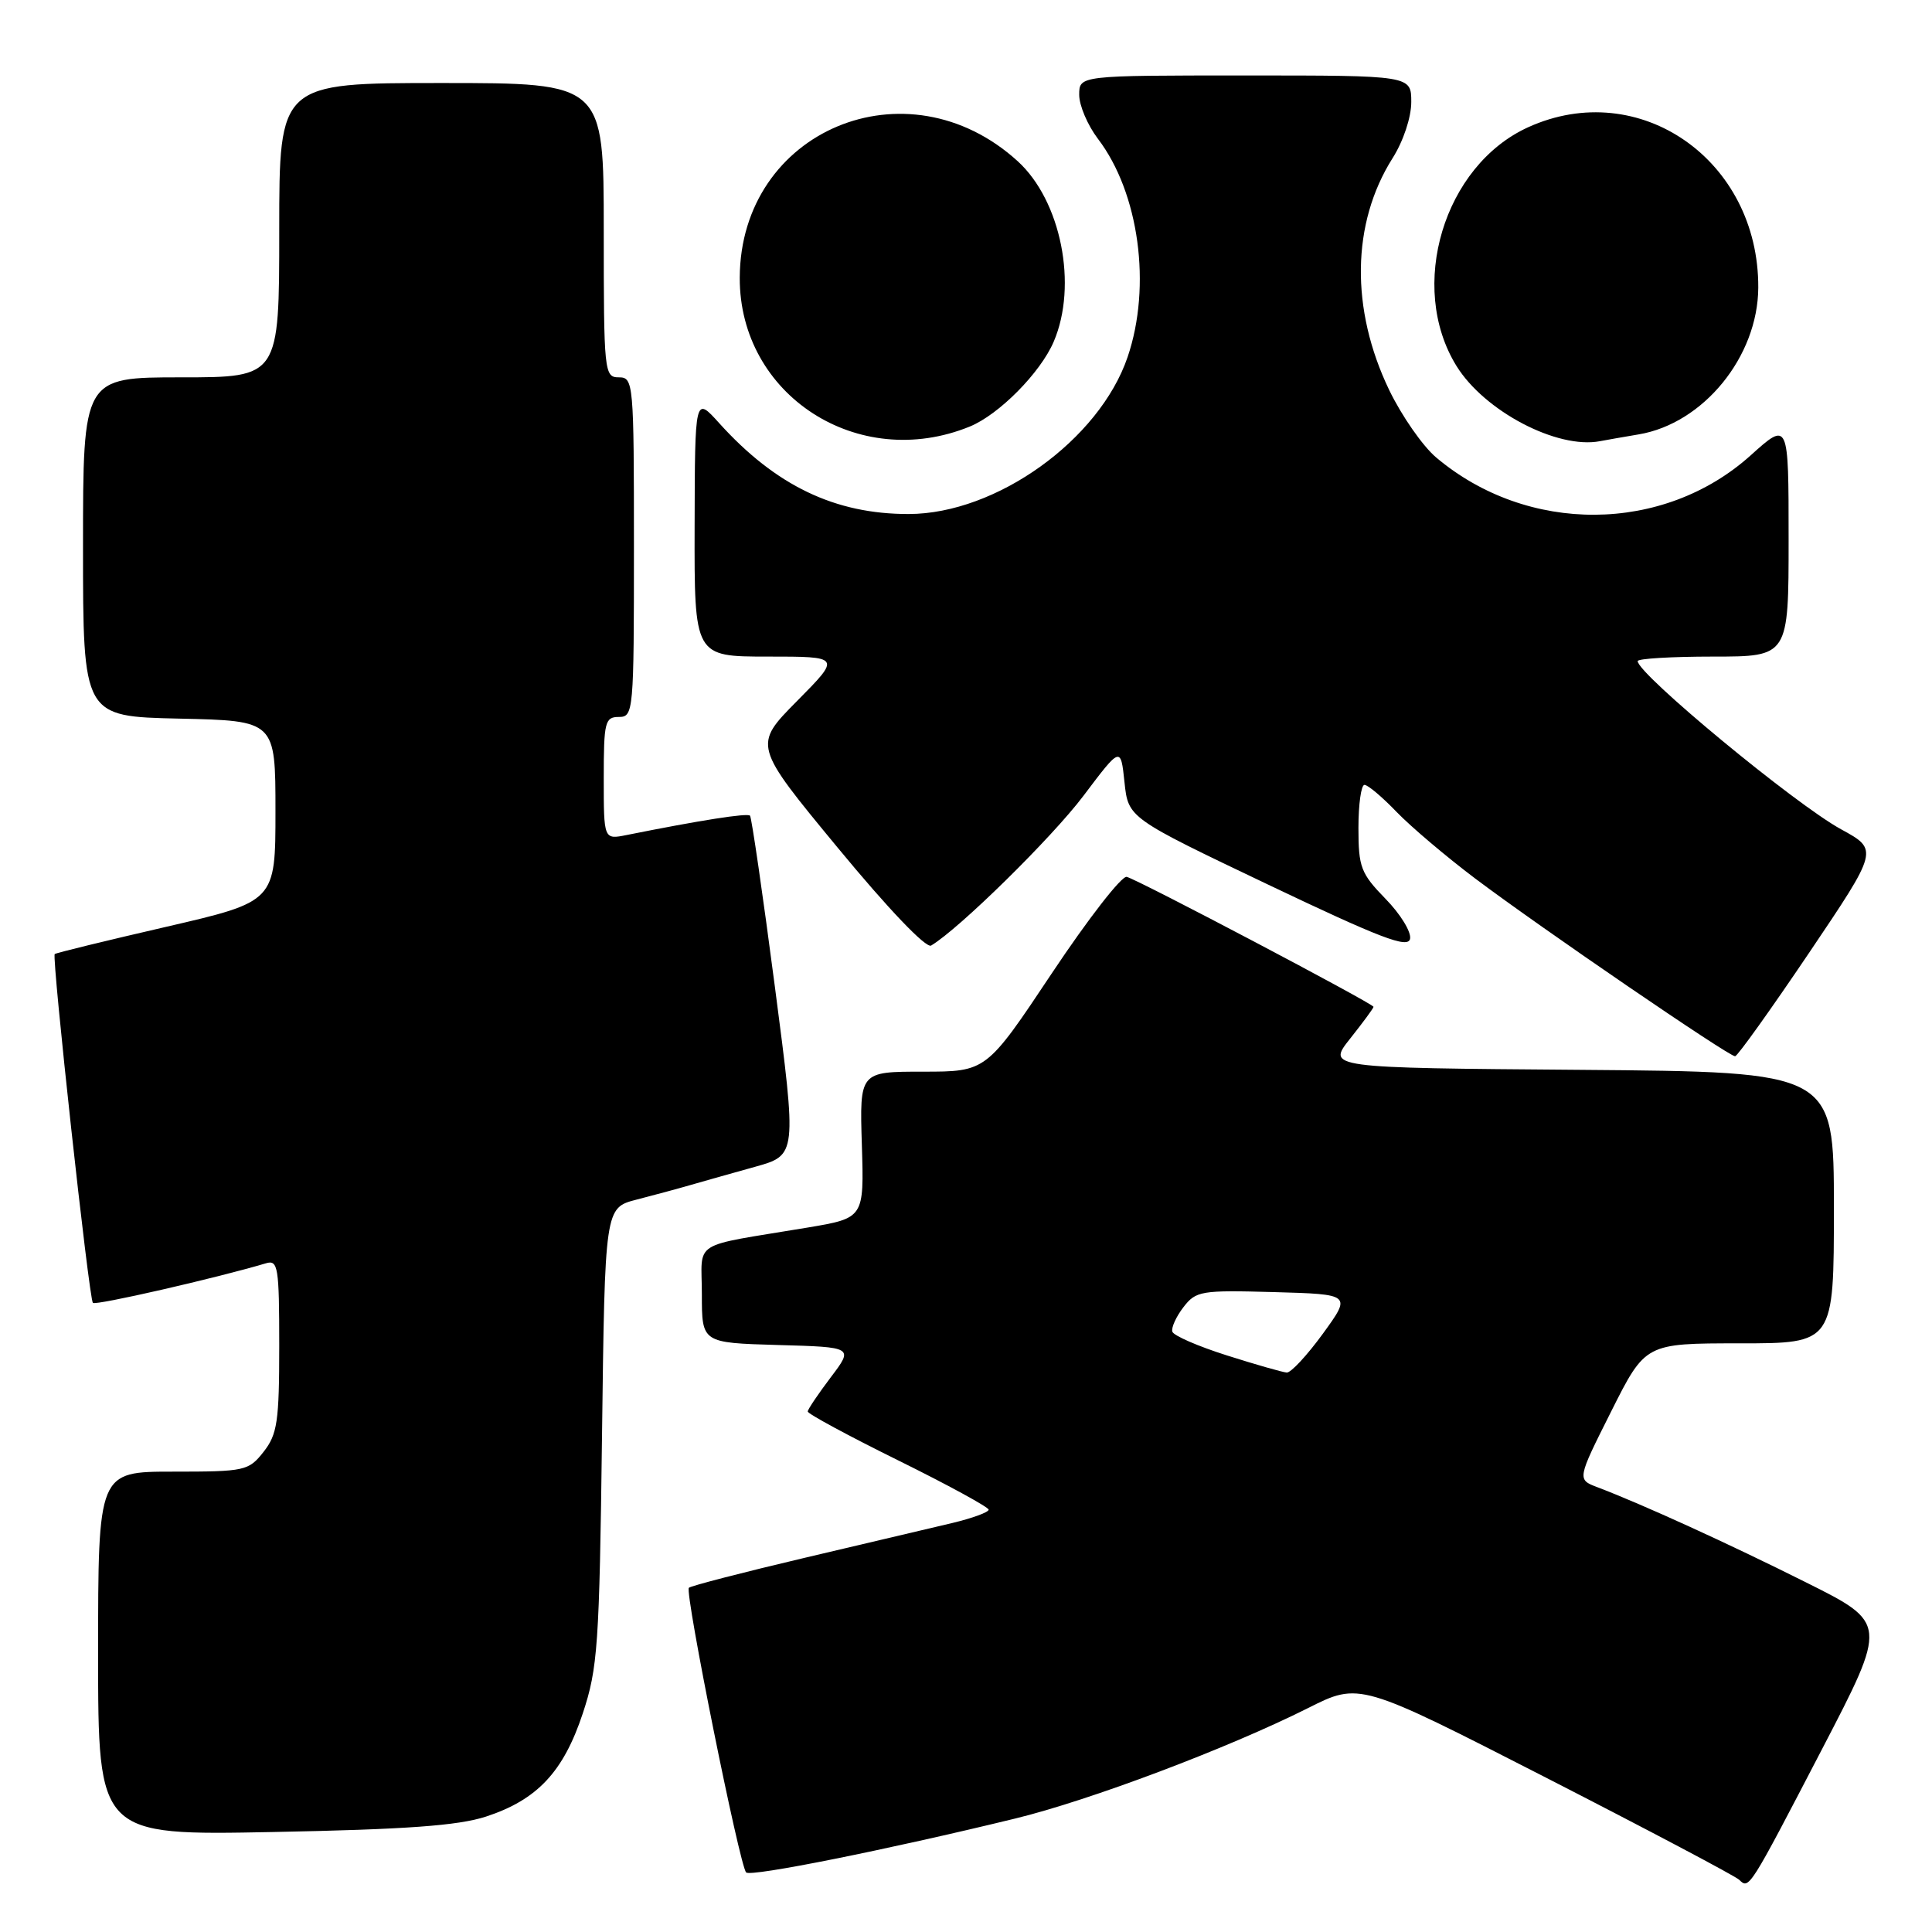 <?xml version="1.0" encoding="UTF-8" standalone="no"?>
<!DOCTYPE svg PUBLIC "-//W3C//DTD SVG 1.1//EN" "http://www.w3.org/Graphics/SVG/1.1/DTD/svg11.dtd" >
<svg xmlns="http://www.w3.org/2000/svg" xmlns:xlink="http://www.w3.org/1999/xlink" version="1.1" viewBox="0 0 256 256">
 <g >
 <path fill="currentColor"
d=" M 241.42 231.79 C 250.11 215.07 250.11 215.07 239.30 209.67 C 229.05 204.54 217.63 199.33 211.68 197.07 C 208.96 196.04 208.96 196.04 213.49 187.02 C 218.02 178.00 218.02 178.00 230.51 178.00 C 243.00 178.00 243.00 178.00 243.00 160.01 C 243.00 142.03 243.00 142.03 209.41 141.76 C 175.82 141.50 175.82 141.50 178.91 137.61 C 180.61 135.47 182.00 133.58 182.00 133.41 C 182.00 133.00 150.86 116.59 149.30 116.19 C 148.64 116.01 144.18 121.75 139.39 128.94 C 130.69 142.00 130.69 142.00 122.30 142.00 C 113.90 142.00 113.90 142.00 114.20 151.70 C 114.50 161.40 114.50 161.40 107.00 162.66 C 91.29 165.28 93.00 164.20 93.00 171.51 C 93.00 177.93 93.00 177.93 103.06 178.22 C 113.11 178.50 113.11 178.50 110.08 182.50 C 108.42 184.70 107.04 186.74 107.03 187.03 C 107.01 187.33 112.40 190.24 119.00 193.50 C 125.60 196.76 131.00 199.71 131.00 200.04 C 131.00 200.38 128.86 201.16 126.25 201.79 C 123.64 202.41 114.80 204.49 106.62 206.42 C 98.43 208.35 91.53 210.14 91.28 210.39 C 90.70 210.97 98.01 247.28 98.87 248.11 C 99.50 248.72 117.51 245.11 134.50 240.97 C 144.41 238.56 162.72 231.65 173.32 226.33 C 180.14 222.90 180.14 222.90 204.82 235.53 C 218.39 242.48 229.93 248.58 230.45 249.08 C 231.77 250.36 231.72 250.44 241.42 231.79 Z  M 64.39 240.71 C 71.17 238.49 74.65 234.80 77.22 227.04 C 79.21 221.04 79.42 218.02 79.77 190.27 C 80.15 160.04 80.15 160.04 84.33 158.96 C 86.62 158.37 89.85 157.50 91.50 157.02 C 93.15 156.54 96.99 155.46 100.04 154.61 C 105.59 153.06 105.59 153.06 102.68 130.78 C 101.08 118.53 99.59 108.31 99.38 108.08 C 99.04 107.71 92.83 108.68 83.01 110.65 C 80.00 111.25 80.00 111.25 80.00 103.13 C 80.00 95.67 80.16 95.00 82.00 95.00 C 83.94 95.00 84.00 94.33 84.00 72.50 C 84.00 50.67 83.94 50.00 82.00 50.00 C 80.07 50.00 80.00 49.33 80.00 30.50 C 80.00 11.00 80.00 11.00 58.50 11.00 C 37.00 11.00 37.00 11.00 37.00 30.50 C 37.00 50.00 37.00 50.00 24.00 50.00 C 11.00 50.00 11.00 50.00 11.00 72.47 C 11.00 94.94 11.00 94.94 23.75 95.22 C 36.50 95.50 36.50 95.50 36.50 107.48 C 36.50 119.46 36.50 119.46 22.01 122.81 C 14.04 124.65 7.39 126.27 7.25 126.42 C 6.84 126.83 11.79 172.13 12.31 172.64 C 12.68 173.01 28.56 169.38 35.25 167.39 C 36.84 166.91 37.00 167.88 37.00 178.30 C 37.00 188.35 36.75 190.05 34.93 192.37 C 32.94 194.90 32.46 195.00 22.93 195.00 C 13.00 195.00 13.00 195.00 13.00 219.11 C 13.00 243.21 13.00 243.21 36.25 242.75 C 53.80 242.41 60.70 241.91 64.39 240.71 Z  M 239.71 126.26 C 248.92 112.60 248.92 112.60 243.96 109.89 C 237.85 106.55 217.00 89.31 217.00 87.60 C 217.00 87.27 221.50 87.00 227.00 87.00 C 237.00 87.00 237.00 87.00 237.00 71.41 C 237.00 55.81 237.00 55.81 231.97 60.34 C 220.41 70.73 202.39 70.84 190.28 60.60 C 188.51 59.10 185.72 55.09 184.08 51.69 C 178.92 40.97 179.08 29.59 184.51 20.98 C 185.95 18.71 187.00 15.55 187.00 13.52 C 187.00 10.00 187.00 10.00 165.00 10.00 C 143.00 10.00 143.00 10.00 143.00 12.57 C 143.00 13.98 144.12 16.60 145.48 18.39 C 150.94 25.55 152.62 37.90 149.41 47.32 C 145.67 58.29 132.01 68.09 120.42 68.11 C 110.65 68.13 102.78 64.36 95.29 56.06 C 92.08 52.50 92.08 52.50 92.04 69.75 C 92.00 87.00 92.00 87.00 101.72 87.00 C 111.44 87.00 111.44 87.00 105.62 92.88 C 99.80 98.76 99.80 98.76 111.03 112.36 C 117.68 120.42 122.71 125.69 123.38 125.29 C 127.09 123.08 139.38 111.00 143.57 105.44 C 148.50 98.90 148.50 98.90 149.00 103.64 C 149.50 108.38 149.50 108.38 168.00 117.20 C 182.94 124.32 186.57 125.71 186.84 124.40 C 187.03 123.51 185.57 121.12 183.59 119.10 C 180.32 115.74 180.00 114.91 180.00 109.71 C 180.00 106.57 180.36 104.00 180.80 104.00 C 181.25 104.00 183.16 105.61 185.05 107.58 C 186.95 109.55 191.65 113.53 195.50 116.43 C 204.25 123.01 229.12 140.01 229.91 139.96 C 230.24 139.93 234.64 133.77 239.71 126.26 Z  M 128.50 56.52 C 132.37 54.94 137.86 49.39 139.62 45.28 C 142.83 37.80 140.60 26.60 134.85 21.36 C 120.19 8.01 98.10 17.27 98.02 36.79 C 97.96 52.36 113.71 62.56 128.50 56.52 Z  M 217.13 57.56 C 225.71 56.12 232.93 47.26 232.98 38.12 C 233.06 21.21 217.22 10.17 202.49 16.86 C 191.31 21.94 186.49 37.97 192.99 48.49 C 196.69 54.48 206.34 59.54 212.00 58.46 C 212.82 58.30 215.13 57.90 217.13 57.56 Z  M 162.57 179.60 C 158.75 178.39 155.50 176.98 155.34 176.45 C 155.18 175.93 155.84 174.47 156.81 173.21 C 158.47 171.05 159.14 170.94 168.82 171.21 C 179.08 171.50 179.08 171.50 175.29 176.72 C 173.20 179.59 171.05 181.91 170.50 181.87 C 169.95 181.83 166.38 180.81 162.57 179.60 Z "/>
</g>
</svg>